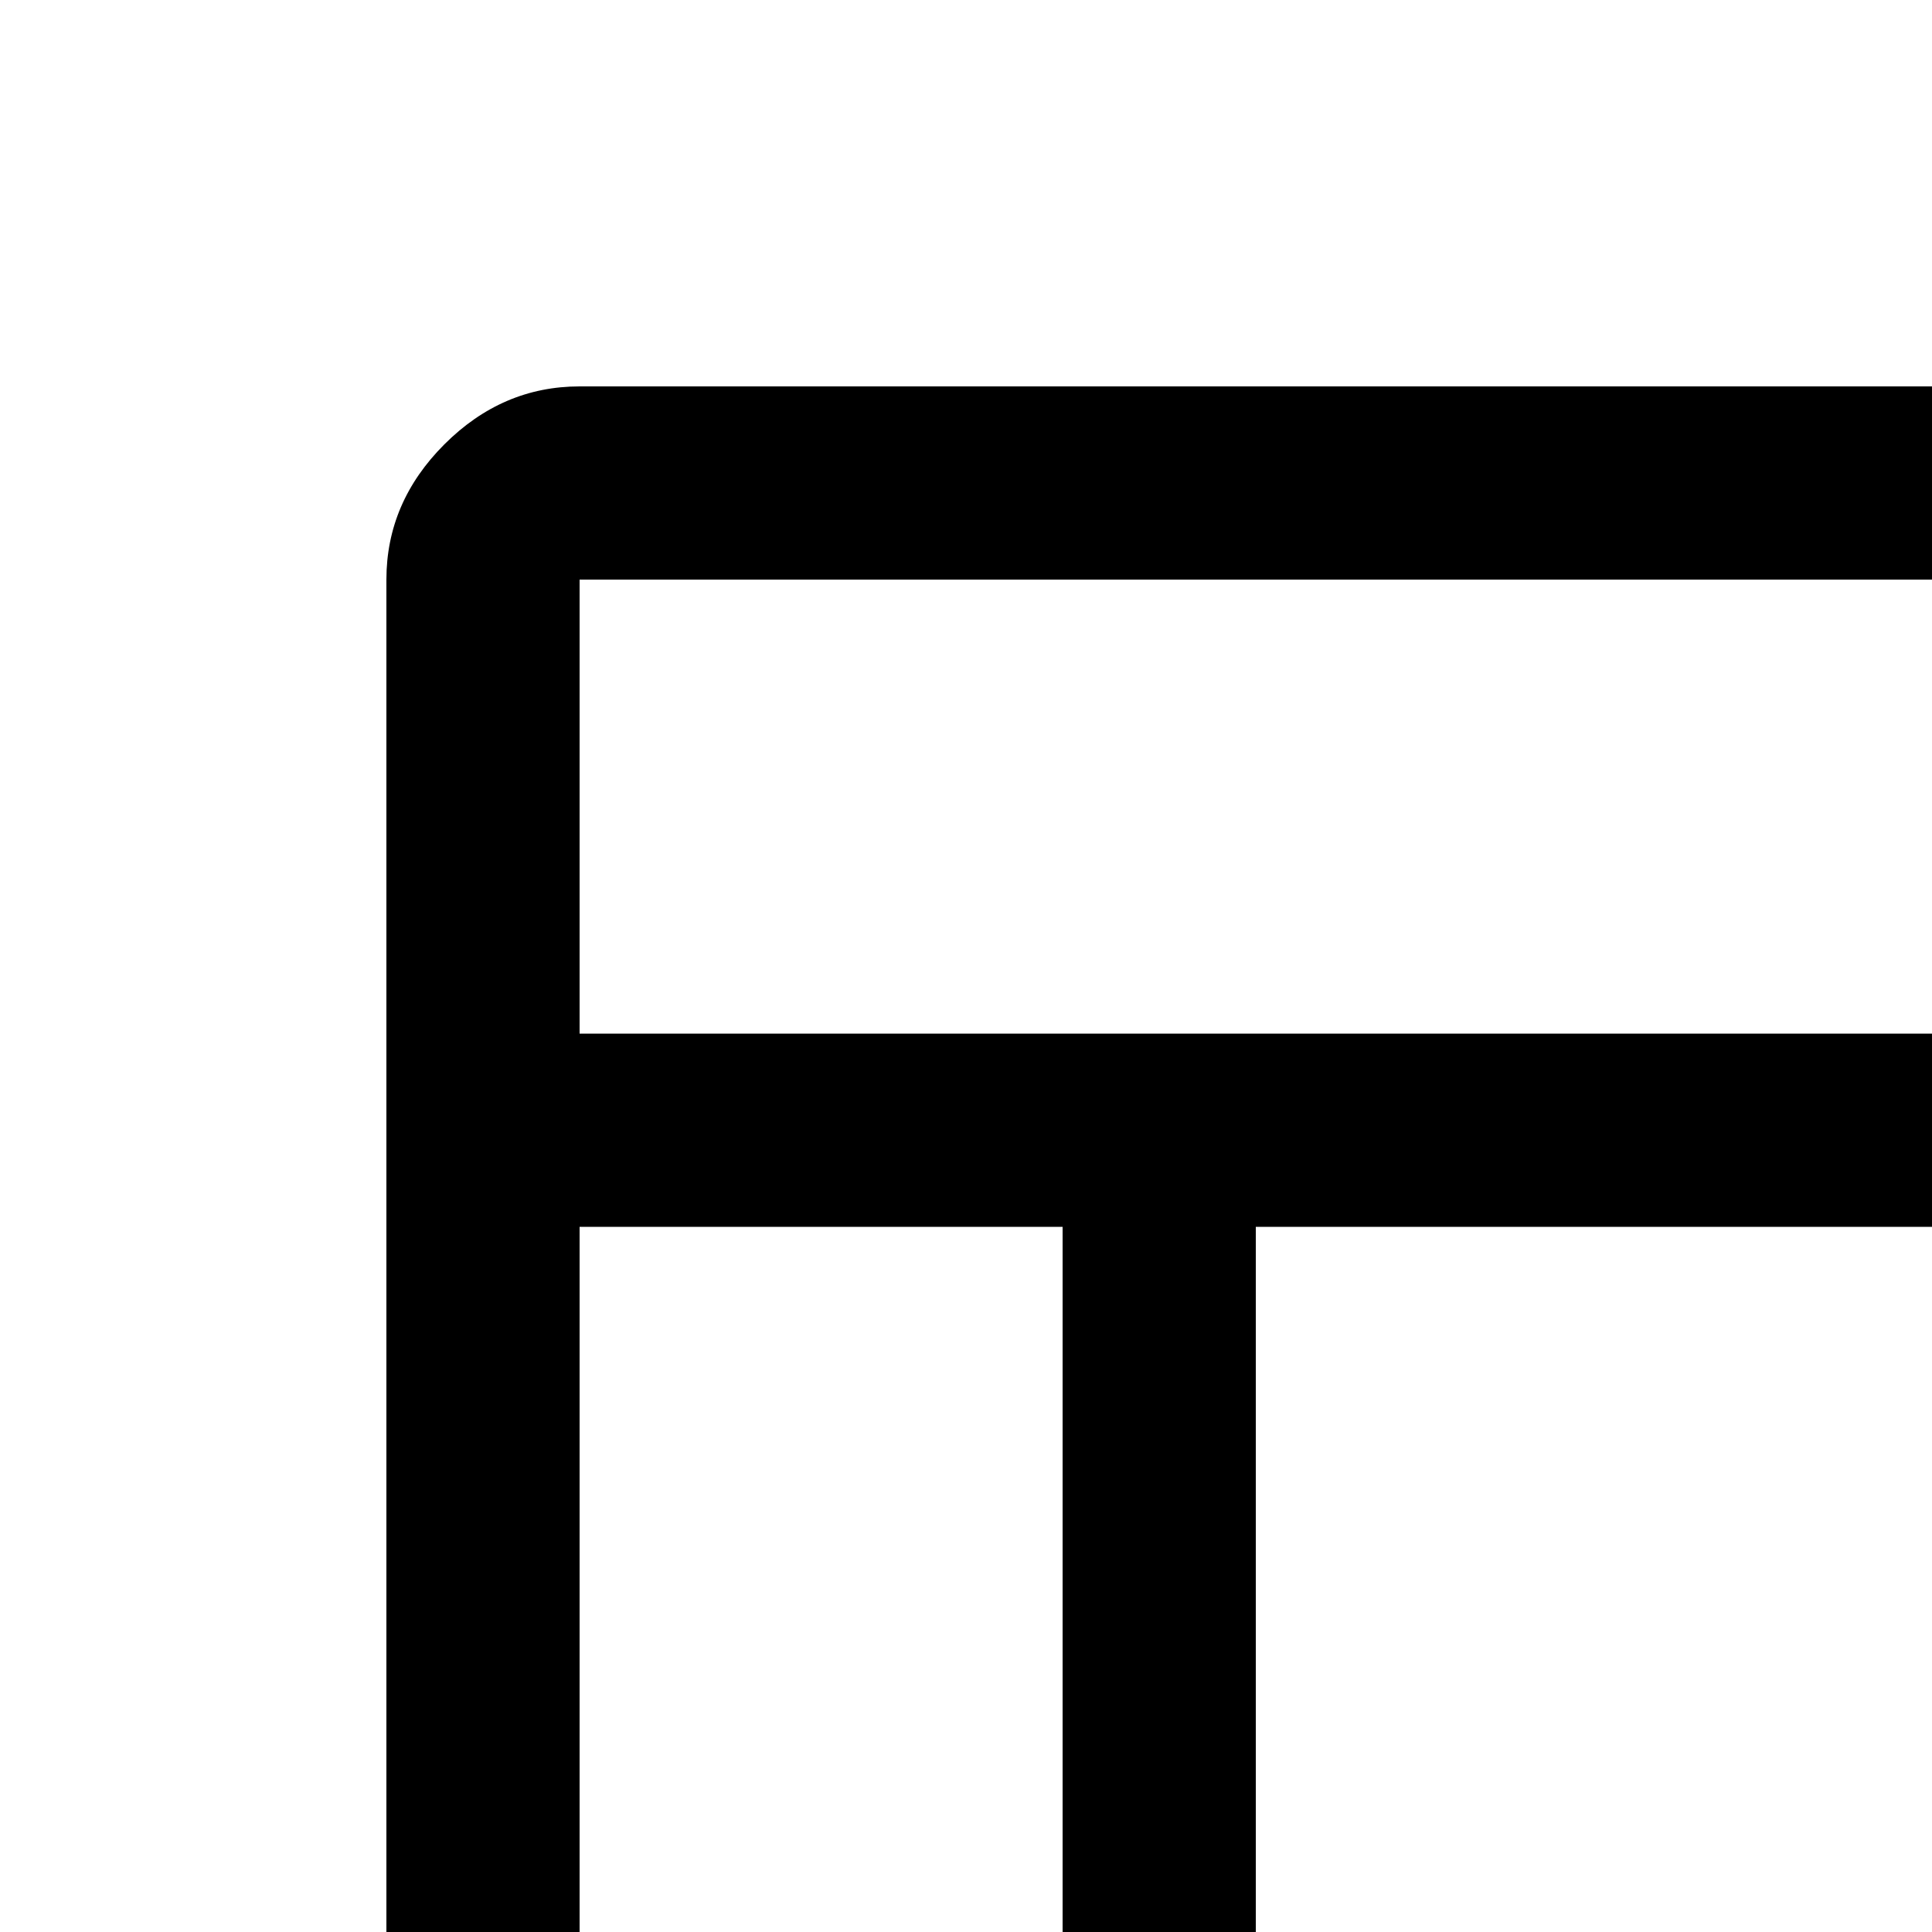 <svg xmlns="http://www.w3.org/2000/svg" height="30px" width="30px"><path d="M41 41.95H9Q7.8 41.95 6.9 41.05Q6 40.15 6 38.95V9Q6 7.8 6.9 6.9Q7.8 6 9 6H41Q42.2 6 43.1 6.9Q44 7.8 44 9V38.95Q44 40.15 43.1 41.05Q42.2 41.95 41 41.95ZM9 16.05H41V9Q41 9 41 9Q41 9 41 9H9Q9 9 9 9Q9 9 9 9ZM16.5 19.05H9V38.95Q9 38.95 9 38.95Q9 38.95 9 38.95H16.5ZM33.5 19.05V38.95H41Q41 38.95 41 38.95Q41 38.95 41 38.95V19.05ZM30.5 19.05H19.5V38.95H30.5Z"/></svg>